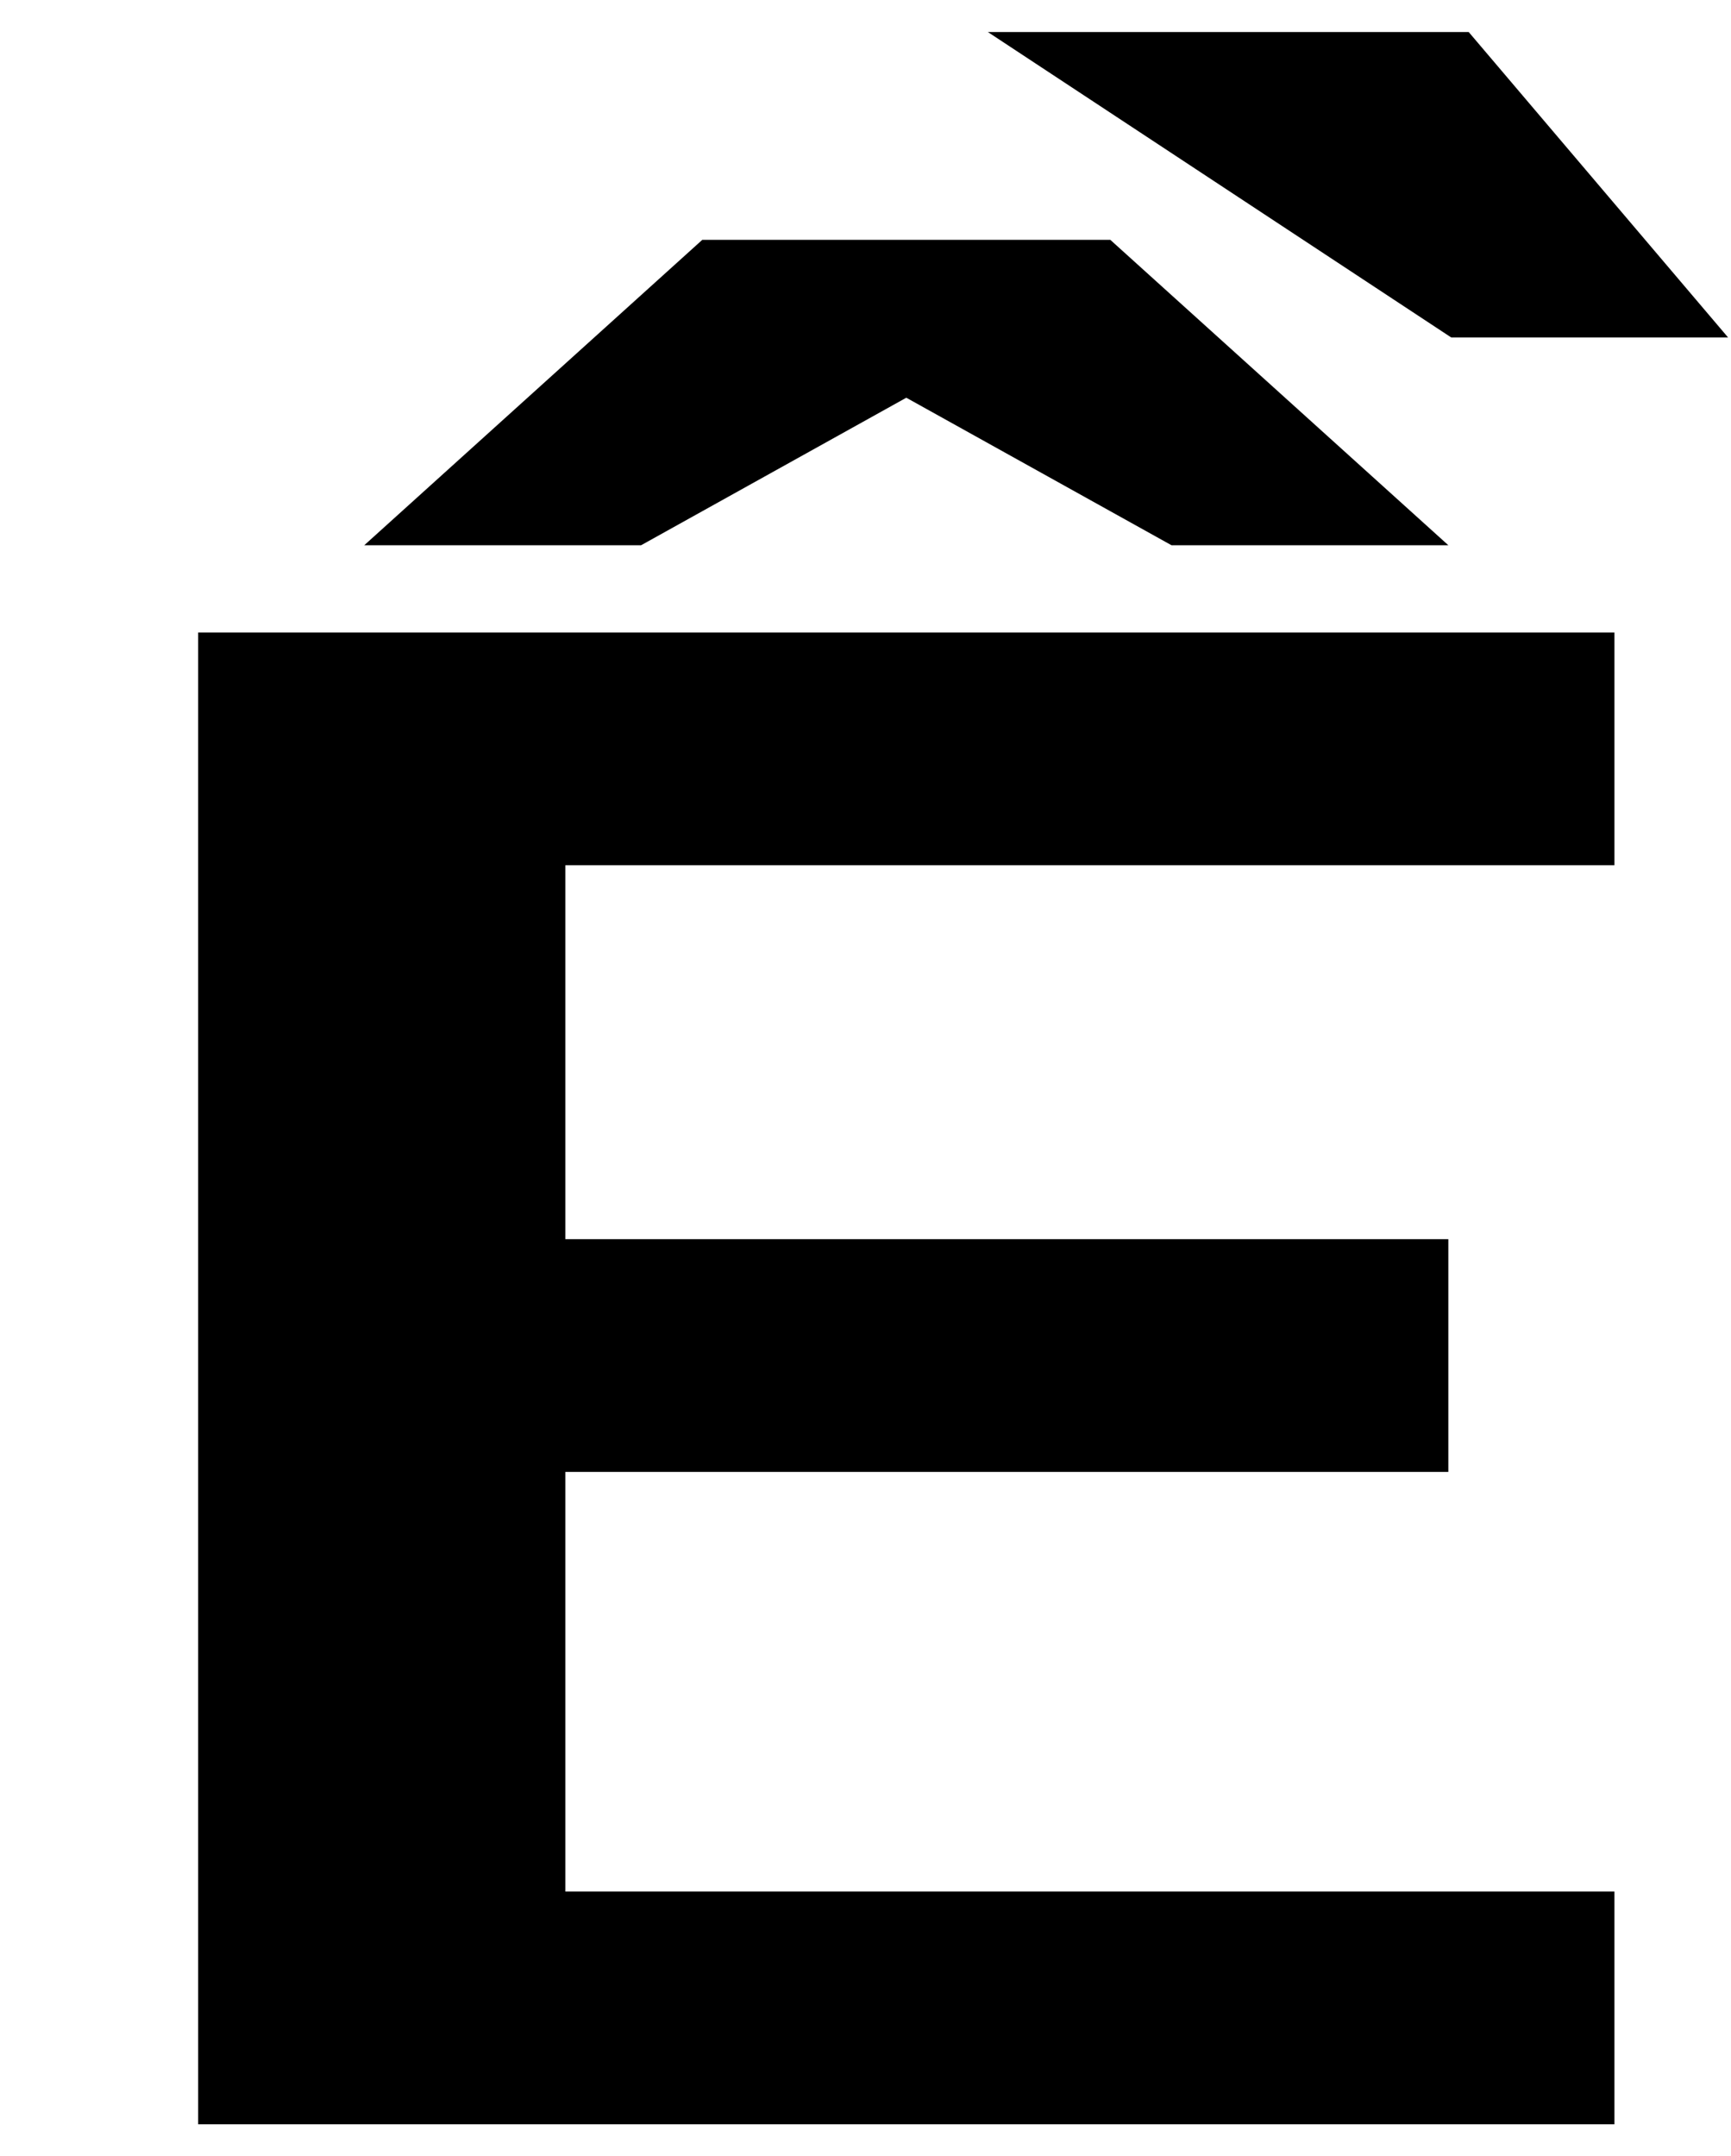 <?xml version="1.0" encoding="UTF-8"?>
<svg xmlns="http://www.w3.org/2000/svg" width="594" height="740" version="1.1" viewBox="0 0 594 740" preserveAspectRatio="none">
  <!-- Generator: Adobe Illustrator 28.7.1, SVG Export Plug-In . SVG Version: 1.2.0 Build 142)  -->
  <g>
    <g id="Layer_2">
      <path d="M554,217.06H68v511.94h486v-79.857H194v-144.028h303v-79.857H194v-128.342h360v-79.857ZM497,187.113l-116-104.812h-140l-116,104.812h95l91-50.624,91,50.624h95ZM498,115.812h95L504,11h-165l159,104.812Z"/>
    </g>
  </g>
</svg>